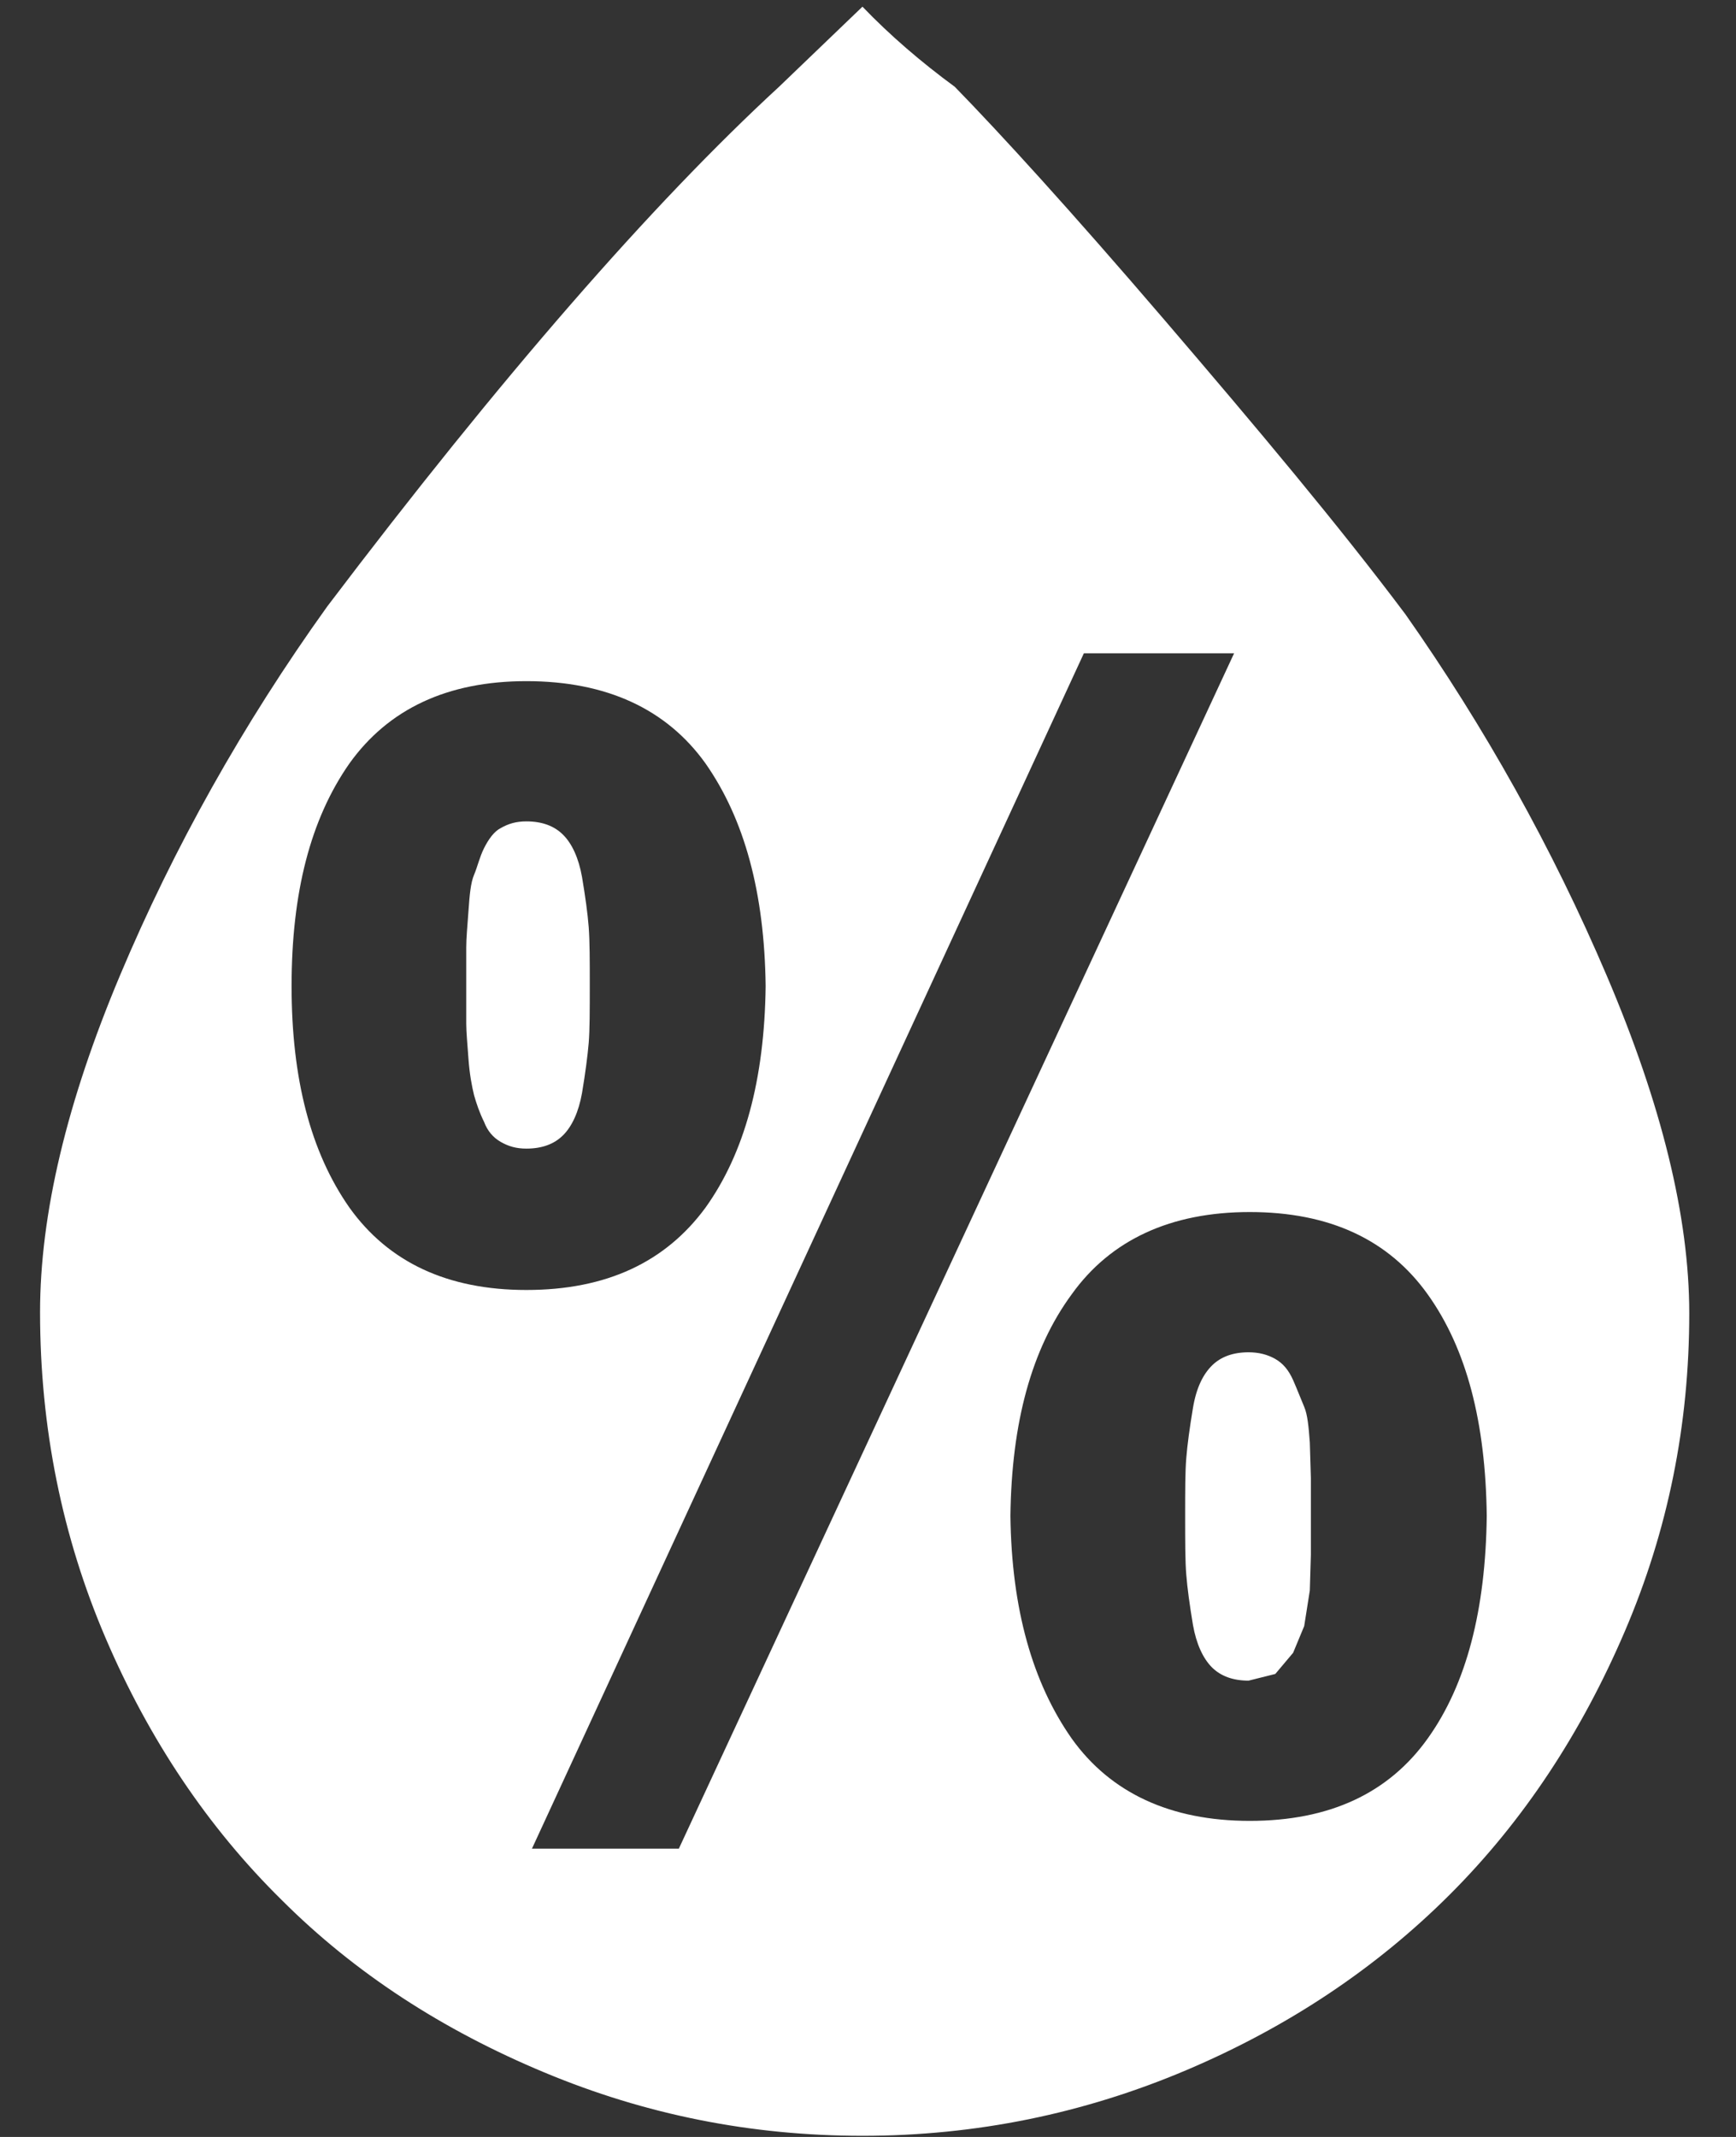 <svg width="26" height="32" viewBox="0 0 26 32" fill="none" xmlns="http://www.w3.org/2000/svg">
<rect x="0" y="0" width="26" height="32" fill="#333333" stroke="none"/>
<path d="M0.6 19.65C0.6 18.183 1 16.5 1.8 14.6C2.6 12.7 3.633 10.85 4.9 9.083C7.5 5.65 9.767 3.05 11.667 1.3L12.917 0.1C13.333 0.533 13.8 0.933 14.3 1.3C14.983 2 16.033 3.15 17.433 4.783C18.833 6.417 20.05 7.867 21.05 9.2C22.233 10.883 23.25 12.7 24.067 14.617C24.883 16.533 25.3 18.217 25.3 19.667C25.3 21.333 24.983 22.917 24.333 24.433C23.683 25.95 22.817 27.267 21.717 28.367C20.617 29.467 19.3 30.35 17.767 31C16.233 31.65 14.617 31.983 12.917 31.983C11.25 31.983 9.667 31.667 8.15 31.033C6.633 30.4 5.317 29.55 4.217 28.45C3.117 27.367 2.233 26.05 1.583 24.533C0.933 23.017 0.6 21.383 0.6 19.65ZM4.367 14.767C4.367 16.15 4.65 17.25 5.233 18.083C5.817 18.9 6.7 19.317 7.883 19.317C9.083 19.317 9.967 18.9 10.567 18.083C11.15 17.267 11.45 16.167 11.467 14.767C11.45 13.367 11.15 12.267 10.567 11.433C9.983 10.617 9.083 10.2 7.883 10.2C6.7 10.2 5.817 10.617 5.233 11.433C4.65 12.267 4.367 13.367 4.367 14.767ZM6.983 14.767C6.983 14.517 6.983 14.317 6.983 14.183C6.983 14.05 7 13.867 7.017 13.633C7.033 13.4 7.05 13.217 7.1 13.1C7.15 12.983 7.183 12.833 7.25 12.7C7.317 12.567 7.4 12.45 7.5 12.4C7.617 12.333 7.733 12.3 7.883 12.3C8.117 12.3 8.3 12.367 8.433 12.5C8.567 12.633 8.667 12.85 8.717 13.133C8.767 13.433 8.8 13.667 8.817 13.883C8.833 14.1 8.833 14.383 8.833 14.75C8.833 15.133 8.833 15.417 8.817 15.617C8.8 15.817 8.767 16.067 8.717 16.367C8.667 16.65 8.567 16.867 8.433 17C8.3 17.133 8.117 17.2 7.883 17.2C7.733 17.2 7.617 17.167 7.5 17.1C7.383 17.033 7.3 16.933 7.25 16.8C7.183 16.667 7.133 16.517 7.1 16.4C7.067 16.267 7.033 16.083 7.017 15.867C7 15.633 6.983 15.45 6.983 15.333C6.983 15.217 6.983 15.017 6.983 14.767ZM7.967 27.683H10.167L18.483 9.783H16.233L7.967 27.683ZM15.133 22.7C15.15 24.1 15.467 25.2 16.05 26.033C16.633 26.85 17.533 27.267 18.717 27.267C19.917 27.267 20.8 26.85 21.383 26.033C21.967 25.217 22.25 24.1 22.267 22.7C22.25 21.3 21.967 20.2 21.383 19.383C20.8 18.567 19.917 18.15 18.717 18.15C17.533 18.15 16.633 18.567 16.05 19.383C15.45 20.2 15.15 21.3 15.133 22.7ZM17.75 22.7C17.75 22.317 17.75 22.033 17.767 21.833C17.783 21.633 17.817 21.383 17.867 21.083C17.917 20.783 18.017 20.583 18.15 20.45C18.283 20.317 18.467 20.25 18.7 20.25C18.85 20.25 18.983 20.283 19.1 20.35C19.217 20.417 19.3 20.517 19.367 20.667C19.433 20.817 19.483 20.95 19.533 21.067C19.583 21.183 19.6 21.367 19.617 21.6L19.633 22.133V22.7V23.283L19.617 23.817L19.533 24.35L19.367 24.75L19.1 25.067L18.7 25.167C18.467 25.167 18.283 25.1 18.15 24.967C18.017 24.833 17.917 24.617 17.867 24.333C17.817 24.033 17.783 23.783 17.767 23.583C17.75 23.383 17.75 23.083 17.75 22.7Z" fill="white"/>
</svg>
